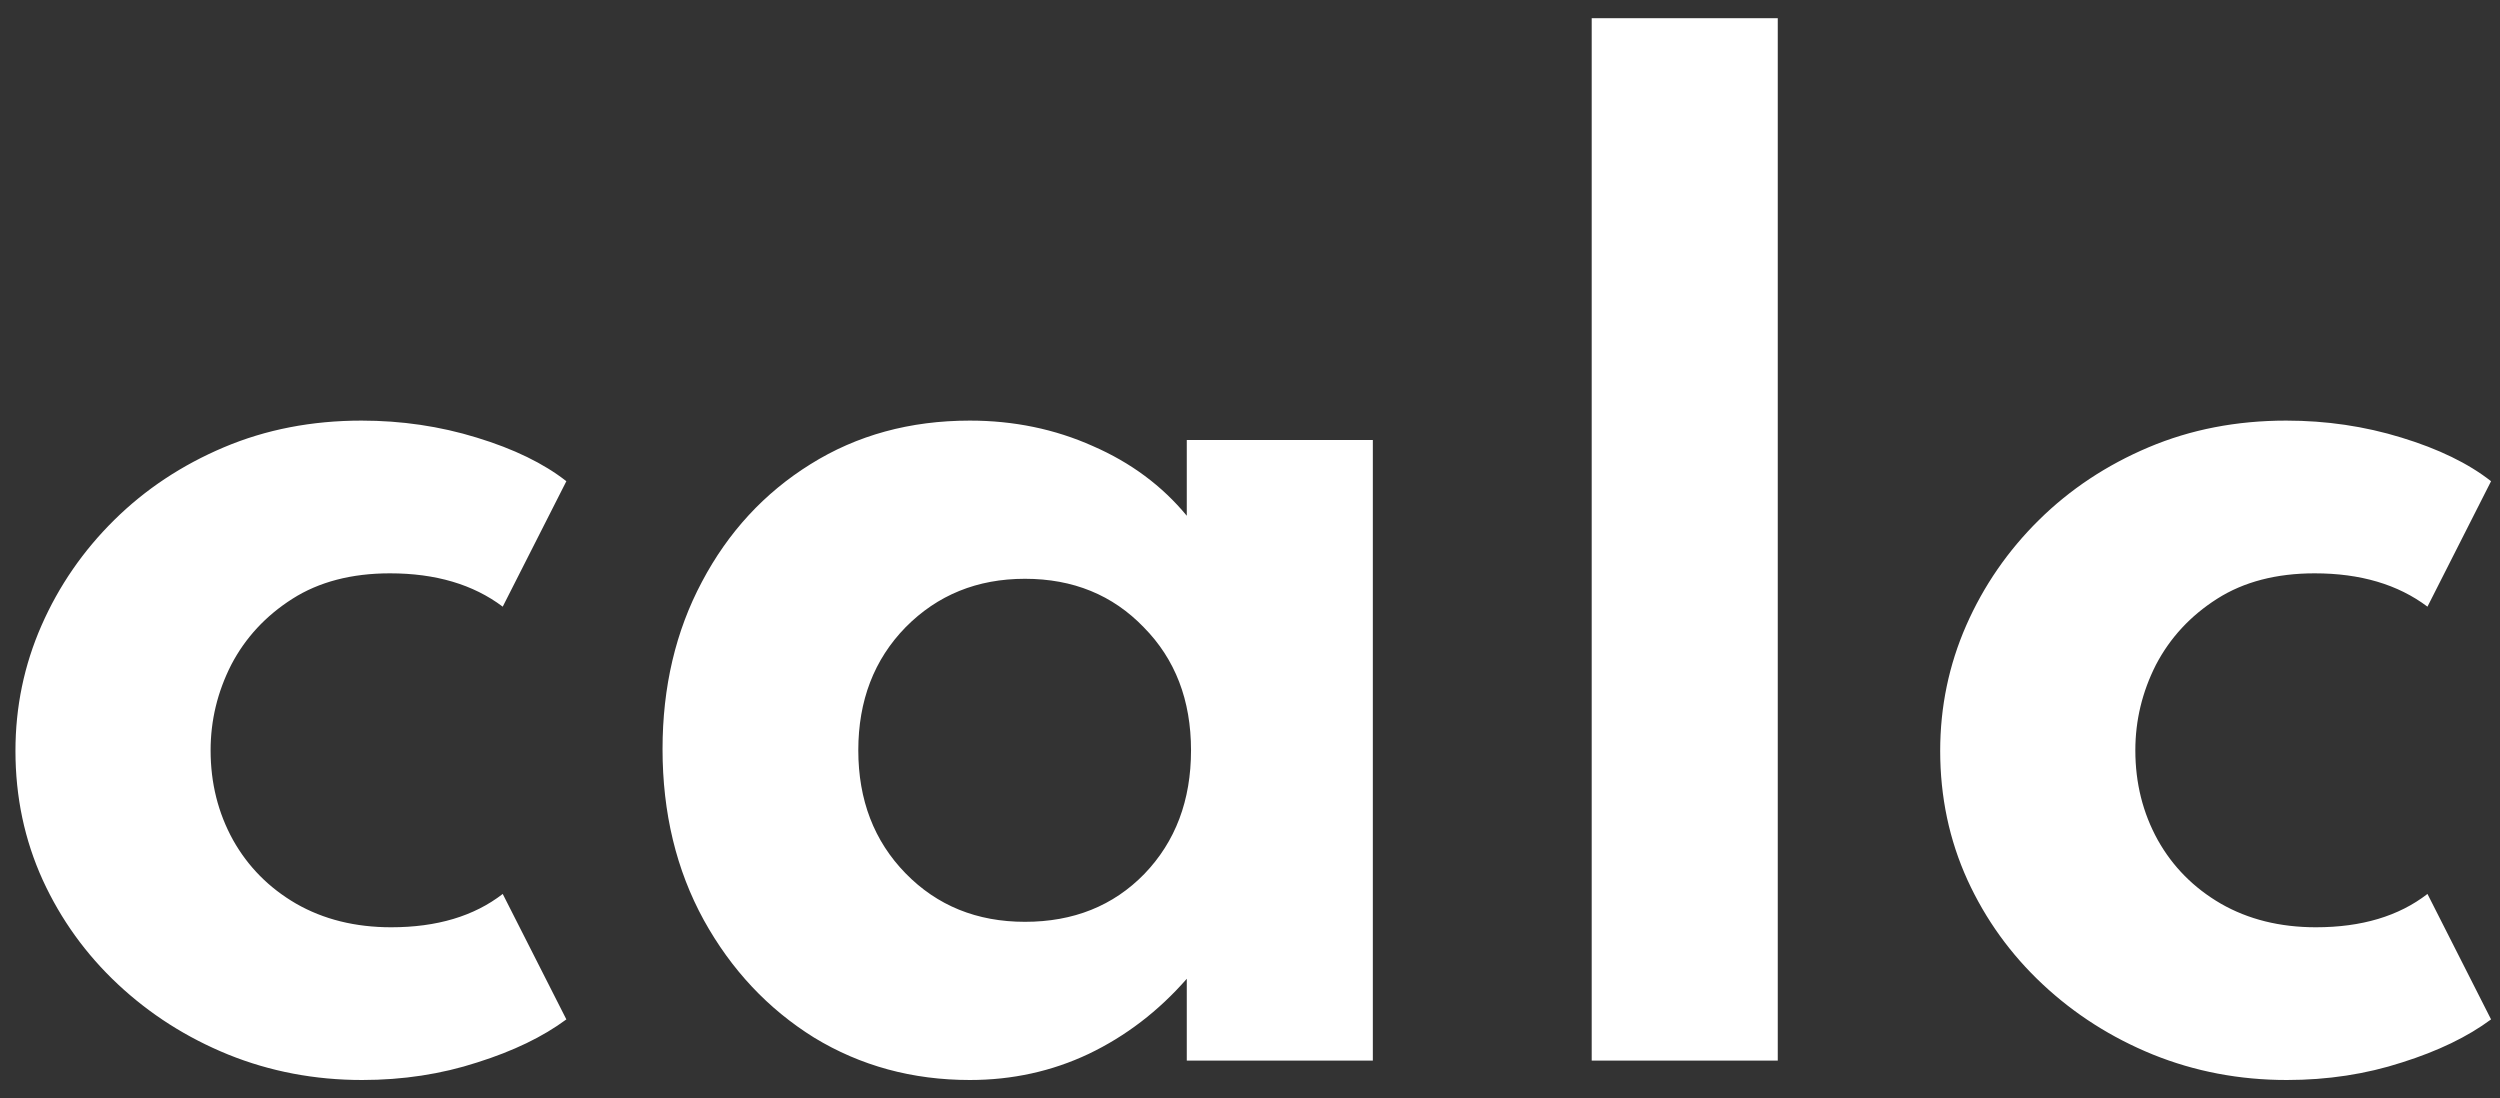 <svg width="66" height="29" viewBox="0 0 66 29" fill="none" xmlns="http://www.w3.org/2000/svg">
<rect x="0" y="0" width="66" height="29" fill="#333333" stroke="none"/>
<path d="M9.56 28.512C10.637 28.512 11.651 28.357 12.6 28.048C13.549 27.749 14.333 27.371 14.952 26.912L13.272 23.6C12.515 24.187 11.533 24.48 10.328 24.48C9.379 24.48 8.541 24.272 7.816 23.856C7.101 23.44 6.547 22.88 6.152 22.176C5.757 21.461 5.56 20.672 5.56 19.808C5.56 19.019 5.741 18.267 6.104 17.552C6.477 16.837 7.016 16.256 7.72 15.808C8.424 15.36 9.283 15.136 10.296 15.136C11.501 15.136 12.493 15.429 13.272 16.016L14.952 12.704C14.355 12.235 13.565 11.851 12.584 11.552C11.613 11.253 10.6 11.104 9.544 11.104C8.232 11.104 7.021 11.339 5.912 11.808C4.803 12.277 3.837 12.917 3.016 13.728C2.195 14.539 1.555 15.467 1.096 16.512C0.637 17.557 0.408 18.661 0.408 19.824C0.408 21.04 0.648 22.176 1.128 23.232C1.608 24.277 2.269 25.195 3.112 25.984C3.955 26.773 4.925 27.392 6.024 27.84C7.133 28.288 8.312 28.512 9.56 28.512ZM25.603 28.512C26.723 28.512 27.768 28.283 28.739 27.824C29.72 27.355 30.584 26.693 31.331 25.84V28H36.243V11.616H31.331V13.616C30.68 12.827 29.854 12.213 28.851 11.776C27.848 11.328 26.766 11.104 25.603 11.104C24.024 11.104 22.622 11.488 21.395 12.256C20.179 13.013 19.224 14.048 18.531 15.36C17.838 16.661 17.491 18.133 17.491 19.776C17.491 21.461 17.854 22.965 18.579 24.288C19.304 25.6 20.275 26.635 21.491 27.392C22.718 28.139 24.088 28.512 25.603 28.512ZM27.059 24.336C25.79 24.336 24.739 23.909 23.907 23.056C23.075 22.203 22.659 21.12 22.659 19.808C22.659 18.496 23.075 17.413 23.907 16.56C24.75 15.707 25.8 15.28 27.059 15.28C28.328 15.28 29.374 15.707 30.195 16.56C31.027 17.403 31.443 18.485 31.443 19.808C31.443 21.131 31.032 22.219 30.211 23.072C29.39 23.915 28.339 24.336 27.059 24.336ZM42.021 28H46.933V0.48H42.021V28ZM60.373 28.512C61.45 28.512 62.463 28.357 63.413 28.048C64.362 27.749 65.146 27.371 65.764 26.912L64.085 23.6C63.327 24.187 62.346 24.48 61.141 24.48C60.191 24.48 59.354 24.272 58.629 23.856C57.914 23.44 57.359 22.88 56.965 22.176C56.57 21.461 56.373 20.672 56.373 19.808C56.373 19.019 56.554 18.267 56.916 17.552C57.29 16.837 57.828 16.256 58.532 15.808C59.236 15.36 60.095 15.136 61.108 15.136C62.314 15.136 63.306 15.429 64.085 16.016L65.764 12.704C65.167 12.235 64.378 11.851 63.397 11.552C62.426 11.253 61.413 11.104 60.356 11.104C59.044 11.104 57.834 11.339 56.724 11.808C55.615 12.277 54.65 12.917 53.828 13.728C53.007 14.539 52.367 15.467 51.908 16.512C51.45 17.557 51.221 18.661 51.221 19.824C51.221 21.04 51.461 22.176 51.941 23.232C52.42 24.277 53.082 25.195 53.925 25.984C54.767 26.773 55.738 27.392 56.837 27.84C57.946 28.288 59.124 28.512 60.373 28.512Z" fill="white"/>
</svg>
